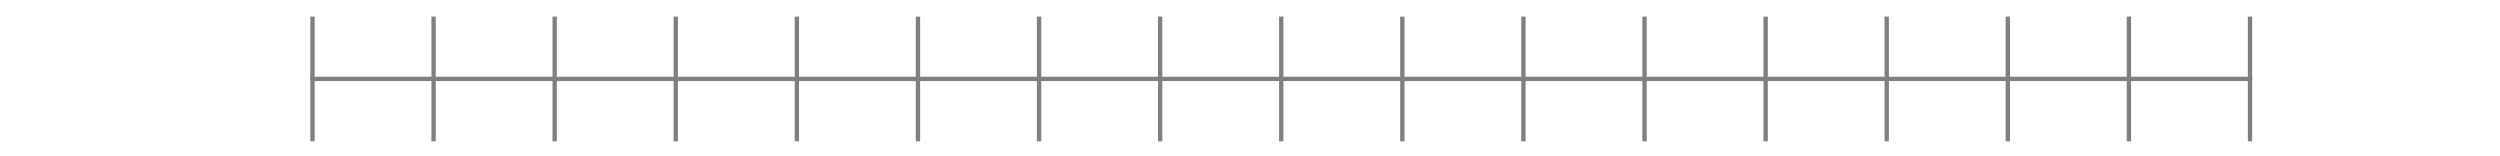<?xml version="1.0" encoding="utf-8" standalone="no"?>
<!DOCTYPE svg PUBLIC "-//W3C//DTD SVG 1.1//EN"
  "http://www.w3.org/Graphics/SVG/1.1/DTD/svg11.dtd">
<svg xmlns:xlink="http://www.w3.org/1999/xlink" width="576pt" height="36pt" viewBox="0 0 576 36" xmlns="http://www.w3.org/2000/svg" version="1.1">
 <defs>
  <style type="text/css">*{stroke-linejoin: round; stroke-linecap: butt}</style>
 </defs>
 <g id="figure_1">
  <g id="patch_1">
   <path d="M 0 36 
L 576 36 
L 576 0 
L 0 0 
L 0 36 
z
" style="fill: none"/>
  </g>
  <g id="axes_1">
   <g id="patch_2">
    <path d="M 72 32.04 
L 518.4 32.04 
L 518.4 4.32 
L 72 4.32 
L 72 32.04 
z
" style="fill: none"/>
   </g>
   <g id="matplotlib.axis_1">
    <g id="xtick_1">
     <g id="line2d_1"/>
     <g id="text_1">
      <!-- 0,0000 -->
      <g transform="translate(76.285 69.501) rotate(-45) scale(0.12 -0.12)">
       <defs>
        <path id="NewCM10-Book-30" d="M 1594 -141 
C 2496 -141 2944 589 2944 2048 
C 2944 3027 2739 3680 2336 4000 
C 2112 4173 1862 4262 1600 4262 
C 698 4262 250 3526 250 2048 
C 250 870 563 -141 1594 -141 
z
M 2310 3354 
C 2355 3130 2374 2720 2374 2125 
C 2374 1536 2349 1101 2304 819 
C 2221 307 1984 51 1594 51 
C 1446 51 1299 109 1165 218 
C 992 365 890 666 845 1126 
C 826 1286 819 1619 819 2125 
C 819 2682 838 3072 870 3283 
C 928 3635 1043 3859 1222 3955 
C 1363 4032 1485 4070 1594 4070 
C 2010 4070 2240 3731 2310 3354 
z
" transform="scale(0.016)"/>
        <path id="NewCM10-Book-2c" d="M 550 320 
C 550 128 698 -32 890 -32 
C 973 -32 1043 -6 1107 38 
C 1107 -384 973 -749 698 -1056 
C 666 -1088 646 -1120 646 -1139 
C 646 -1203 672 -1235 730 -1235 
C 768 -1235 832 -1184 922 -1082 
C 1114 -858 1299 -397 1299 0 
C 1299 454 1165 678 890 678 
C 691 678 550 518 550 320 
z
" transform="scale(0.016)"/>
       </defs>
       <use xlink:href="#NewCM10-Book-30"/>
       <use xlink:href="#NewCM10-Book-2c" x="50"/>
       <use xlink:href="#NewCM10-Book-30" x="77.8"/>
       <use xlink:href="#NewCM10-Book-30" x="127.8"/>
       <use xlink:href="#NewCM10-Book-30" x="177.8"/>
       <use xlink:href="#NewCM10-Book-30" x="227.8"/>
      </g>
     </g>
    </g>
    <g id="xtick_2">
     <g id="line2d_2"/>
     <g id="text_2">
      <!-- 0,0001 -->
      <g transform="translate(104.185 69.501) rotate(-45) scale(0.12 -0.12)">
       <defs>
        <path id="NewCM10-Book-31" d="M 1722 4262 
C 1459 3994 1075 3859 570 3859 
L 570 3610 
C 902 3610 1178 3661 1389 3763 
L 1389 525 
C 1389 410 1363 333 1306 301 
C 1248 269 1088 250 832 250 
L 608 250 
L 608 0 
C 768 13 1114 19 1645 19 
C 2176 19 2522 13 2682 0 
L 2682 250 
L 2458 250 
C 2195 250 2035 269 1984 301 
C 1933 333 1901 410 1901 525 
L 1901 4070 
C 1901 4224 1888 4262 1722 4262 
z
" transform="scale(0.016)"/>
       </defs>
       <use xlink:href="#NewCM10-Book-30"/>
       <use xlink:href="#NewCM10-Book-2c" x="50"/>
       <use xlink:href="#NewCM10-Book-30" x="77.8"/>
       <use xlink:href="#NewCM10-Book-30" x="127.8"/>
       <use xlink:href="#NewCM10-Book-30" x="177.8"/>
       <use xlink:href="#NewCM10-Book-31" x="227.8"/>
      </g>
     </g>
    </g>
    <g id="xtick_3">
     <g id="line2d_3"/>
     <g id="text_3">
      <!-- 0,0010 -->
      <g transform="translate(132.085 69.501) rotate(-45) scale(0.12 -0.12)">
       <use xlink:href="#NewCM10-Book-30"/>
       <use xlink:href="#NewCM10-Book-2c" x="50"/>
       <use xlink:href="#NewCM10-Book-30" x="77.8"/>
       <use xlink:href="#NewCM10-Book-30" x="127.8"/>
       <use xlink:href="#NewCM10-Book-31" x="177.8"/>
       <use xlink:href="#NewCM10-Book-30" x="227.8"/>
      </g>
     </g>
    </g>
    <g id="xtick_4">
     <g id="line2d_4"/>
     <g id="text_4">
      <!-- 0,0011 -->
      <g transform="translate(159.985 69.501) rotate(-45) scale(0.12 -0.12)">
       <use xlink:href="#NewCM10-Book-30"/>
       <use xlink:href="#NewCM10-Book-2c" x="50"/>
       <use xlink:href="#NewCM10-Book-30" x="77.8"/>
       <use xlink:href="#NewCM10-Book-30" x="127.8"/>
       <use xlink:href="#NewCM10-Book-31" x="177.8"/>
       <use xlink:href="#NewCM10-Book-31" x="227.8"/>
      </g>
     </g>
    </g>
    <g id="xtick_5">
     <g id="line2d_5"/>
     <g id="text_5">
      <!-- 0,0100 -->
      <g transform="translate(187.885 69.501) rotate(-45) scale(0.12 -0.12)">
       <use xlink:href="#NewCM10-Book-30"/>
       <use xlink:href="#NewCM10-Book-2c" x="50"/>
       <use xlink:href="#NewCM10-Book-30" x="77.8"/>
       <use xlink:href="#NewCM10-Book-31" x="127.8"/>
       <use xlink:href="#NewCM10-Book-30" x="177.8"/>
       <use xlink:href="#NewCM10-Book-30" x="227.8"/>
      </g>
     </g>
    </g>
    <g id="xtick_6">
     <g id="line2d_6"/>
     <g id="text_6">
      <!-- 0,0101 -->
      <g transform="translate(215.785 69.501) rotate(-45) scale(0.12 -0.12)">
       <use xlink:href="#NewCM10-Book-30"/>
       <use xlink:href="#NewCM10-Book-2c" x="50"/>
       <use xlink:href="#NewCM10-Book-30" x="77.8"/>
       <use xlink:href="#NewCM10-Book-31" x="127.8"/>
       <use xlink:href="#NewCM10-Book-30" x="177.8"/>
       <use xlink:href="#NewCM10-Book-31" x="227.8"/>
      </g>
     </g>
    </g>
    <g id="xtick_7">
     <g id="line2d_7"/>
     <g id="text_7">
      <!-- 0,0110 -->
      <g transform="translate(243.685 69.501) rotate(-45) scale(0.12 -0.12)">
       <use xlink:href="#NewCM10-Book-30"/>
       <use xlink:href="#NewCM10-Book-2c" x="50"/>
       <use xlink:href="#NewCM10-Book-30" x="77.8"/>
       <use xlink:href="#NewCM10-Book-31" x="127.8"/>
       <use xlink:href="#NewCM10-Book-31" x="177.8"/>
       <use xlink:href="#NewCM10-Book-30" x="227.8"/>
      </g>
     </g>
    </g>
    <g id="xtick_8">
     <g id="line2d_8"/>
     <g id="text_8">
      <!-- 0,0111 -->
      <g transform="translate(271.585 69.501) rotate(-45) scale(0.12 -0.12)">
       <use xlink:href="#NewCM10-Book-30"/>
       <use xlink:href="#NewCM10-Book-2c" x="50"/>
       <use xlink:href="#NewCM10-Book-30" x="77.8"/>
       <use xlink:href="#NewCM10-Book-31" x="127.8"/>
       <use xlink:href="#NewCM10-Book-31" x="177.8"/>
       <use xlink:href="#NewCM10-Book-31" x="227.8"/>
      </g>
     </g>
    </g>
    <g id="xtick_9">
     <g id="line2d_9"/>
     <g id="text_9">
      <!-- 0,1000 -->
      <g transform="translate(299.485 69.501) rotate(-45) scale(0.12 -0.12)">
       <use xlink:href="#NewCM10-Book-30"/>
       <use xlink:href="#NewCM10-Book-2c" x="50"/>
       <use xlink:href="#NewCM10-Book-31" x="77.8"/>
       <use xlink:href="#NewCM10-Book-30" x="127.8"/>
       <use xlink:href="#NewCM10-Book-30" x="177.8"/>
       <use xlink:href="#NewCM10-Book-30" x="227.8"/>
      </g>
     </g>
    </g>
    <g id="xtick_10">
     <g id="line2d_10"/>
     <g id="text_10">
      <!-- 0,1001 -->
      <g transform="translate(327.385 69.501) rotate(-45) scale(0.12 -0.12)">
       <use xlink:href="#NewCM10-Book-30"/>
       <use xlink:href="#NewCM10-Book-2c" x="50"/>
       <use xlink:href="#NewCM10-Book-31" x="77.8"/>
       <use xlink:href="#NewCM10-Book-30" x="127.8"/>
       <use xlink:href="#NewCM10-Book-30" x="177.8"/>
       <use xlink:href="#NewCM10-Book-31" x="227.8"/>
      </g>
     </g>
    </g>
    <g id="xtick_11">
     <g id="line2d_11"/>
     <g id="text_11">
      <!-- 0,1010 -->
      <g transform="translate(355.285 69.501) rotate(-45) scale(0.12 -0.12)">
       <use xlink:href="#NewCM10-Book-30"/>
       <use xlink:href="#NewCM10-Book-2c" x="50"/>
       <use xlink:href="#NewCM10-Book-31" x="77.8"/>
       <use xlink:href="#NewCM10-Book-30" x="127.8"/>
       <use xlink:href="#NewCM10-Book-31" x="177.8"/>
       <use xlink:href="#NewCM10-Book-30" x="227.8"/>
      </g>
     </g>
    </g>
    <g id="xtick_12">
     <g id="line2d_12"/>
     <g id="text_12">
      <!-- 0,1011 -->
      <g transform="translate(383.185 69.501) rotate(-45) scale(0.12 -0.12)">
       <use xlink:href="#NewCM10-Book-30"/>
       <use xlink:href="#NewCM10-Book-2c" x="50"/>
       <use xlink:href="#NewCM10-Book-31" x="77.8"/>
       <use xlink:href="#NewCM10-Book-30" x="127.8"/>
       <use xlink:href="#NewCM10-Book-31" x="177.8"/>
       <use xlink:href="#NewCM10-Book-31" x="227.8"/>
      </g>
     </g>
    </g>
    <g id="xtick_13">
     <g id="line2d_13"/>
     <g id="text_13">
      <!-- 0,1100 -->
      <g transform="translate(411.085 69.501) rotate(-45) scale(0.12 -0.12)">
       <use xlink:href="#NewCM10-Book-30"/>
       <use xlink:href="#NewCM10-Book-2c" x="50"/>
       <use xlink:href="#NewCM10-Book-31" x="77.8"/>
       <use xlink:href="#NewCM10-Book-31" x="127.8"/>
       <use xlink:href="#NewCM10-Book-30" x="177.8"/>
       <use xlink:href="#NewCM10-Book-30" x="227.8"/>
      </g>
     </g>
    </g>
    <g id="xtick_14">
     <g id="line2d_14"/>
     <g id="text_14">
      <!-- 0,1101 -->
      <g transform="translate(438.985 69.501) rotate(-45) scale(0.12 -0.12)">
       <use xlink:href="#NewCM10-Book-30"/>
       <use xlink:href="#NewCM10-Book-2c" x="50"/>
       <use xlink:href="#NewCM10-Book-31" x="77.8"/>
       <use xlink:href="#NewCM10-Book-31" x="127.8"/>
       <use xlink:href="#NewCM10-Book-30" x="177.8"/>
       <use xlink:href="#NewCM10-Book-31" x="227.8"/>
      </g>
     </g>
    </g>
    <g id="xtick_15">
     <g id="line2d_15"/>
     <g id="text_15">
      <!-- 0,1110 -->
      <g transform="translate(466.885 69.501) rotate(-45) scale(0.12 -0.12)">
       <use xlink:href="#NewCM10-Book-30"/>
       <use xlink:href="#NewCM10-Book-2c" x="50"/>
       <use xlink:href="#NewCM10-Book-31" x="77.8"/>
       <use xlink:href="#NewCM10-Book-31" x="127.8"/>
       <use xlink:href="#NewCM10-Book-31" x="177.8"/>
       <use xlink:href="#NewCM10-Book-30" x="227.8"/>
      </g>
     </g>
    </g>
    <g id="xtick_16">
     <g id="line2d_16"/>
     <g id="text_16">
      <!-- 0,1111 -->
      <g transform="translate(494.785 69.501) rotate(-45) scale(0.12 -0.12)">
       <use xlink:href="#NewCM10-Book-30"/>
       <use xlink:href="#NewCM10-Book-2c" x="50"/>
       <use xlink:href="#NewCM10-Book-31" x="77.8"/>
       <use xlink:href="#NewCM10-Book-31" x="127.8"/>
       <use xlink:href="#NewCM10-Book-31" x="177.8"/>
       <use xlink:href="#NewCM10-Book-31" x="227.8"/>
      </g>
     </g>
    </g>
   </g>
   <g id="line2d_17">
    <path d="M 72 32.04 
L 72 4.32 
" style="fill: none; stroke: #808080; stroke-linecap: square"/>
   </g>
   <g id="line2d_18">
    <path d="M 99.9 32.04 
L 99.9 4.32 
" style="fill: none; stroke: #808080; stroke-linecap: square"/>
   </g>
   <g id="line2d_19">
    <path d="M 127.8 32.04 
L 127.8 4.32 
" style="fill: none; stroke: #808080; stroke-linecap: square"/>
   </g>
   <g id="line2d_20">
    <path d="M 155.7 32.04 
L 155.7 4.32 
" style="fill: none; stroke: #808080; stroke-linecap: square"/>
   </g>
   <g id="line2d_21">
    <path d="M 183.6 32.04 
L 183.6 4.32 
" style="fill: none; stroke: #808080; stroke-linecap: square"/>
   </g>
   <g id="line2d_22">
    <path d="M 211.5 32.04 
L 211.5 4.32 
" style="fill: none; stroke: #808080; stroke-linecap: square"/>
   </g>
   <g id="line2d_23">
    <path d="M 239.4 32.04 
L 239.4 4.32 
" style="fill: none; stroke: #808080; stroke-linecap: square"/>
   </g>
   <g id="line2d_24">
    <path d="M 267.3 32.04 
L 267.3 4.32 
" style="fill: none; stroke: #808080; stroke-linecap: square"/>
   </g>
   <g id="line2d_25">
    <path d="M 295.2 32.04 
L 295.2 4.32 
" style="fill: none; stroke: #808080; stroke-linecap: square"/>
   </g>
   <g id="line2d_26">
    <path d="M 323.1 32.04 
L 323.1 4.32 
" style="fill: none; stroke: #808080; stroke-linecap: square"/>
   </g>
   <g id="line2d_27">
    <path d="M 351 32.04 
L 351 4.32 
" style="fill: none; stroke: #808080; stroke-linecap: square"/>
   </g>
   <g id="line2d_28">
    <path d="M 378.9 32.04 
L 378.9 4.32 
" style="fill: none; stroke: #808080; stroke-linecap: square"/>
   </g>
   <g id="line2d_29">
    <path d="M 406.8 32.04 
L 406.8 4.32 
" style="fill: none; stroke: #808080; stroke-linecap: square"/>
   </g>
   <g id="line2d_30">
    <path d="M 434.7 32.04 
L 434.7 4.32 
" style="fill: none; stroke: #808080; stroke-linecap: square"/>
   </g>
   <g id="line2d_31">
    <path d="M 462.6 32.04 
L 462.6 4.32 
" style="fill: none; stroke: #808080; stroke-linecap: square"/>
   </g>
   <g id="line2d_32">
    <path d="M 490.5 32.04 
L 490.5 4.32 
" style="fill: none; stroke: #808080; stroke-linecap: square"/>
   </g>
   <g id="line2d_33">
    <path d="M 518.4 32.04 
L 518.4 4.32 
" style="fill: none; stroke: #808080; stroke-linecap: square"/>
   </g>
   <g id="line2d_34">
    <path d="M 72 18.18 
L 518.4 18.18 
" style="fill: none; stroke: #808080; stroke-linecap: square"/>
   </g>
  </g>
 </g>
</svg>
